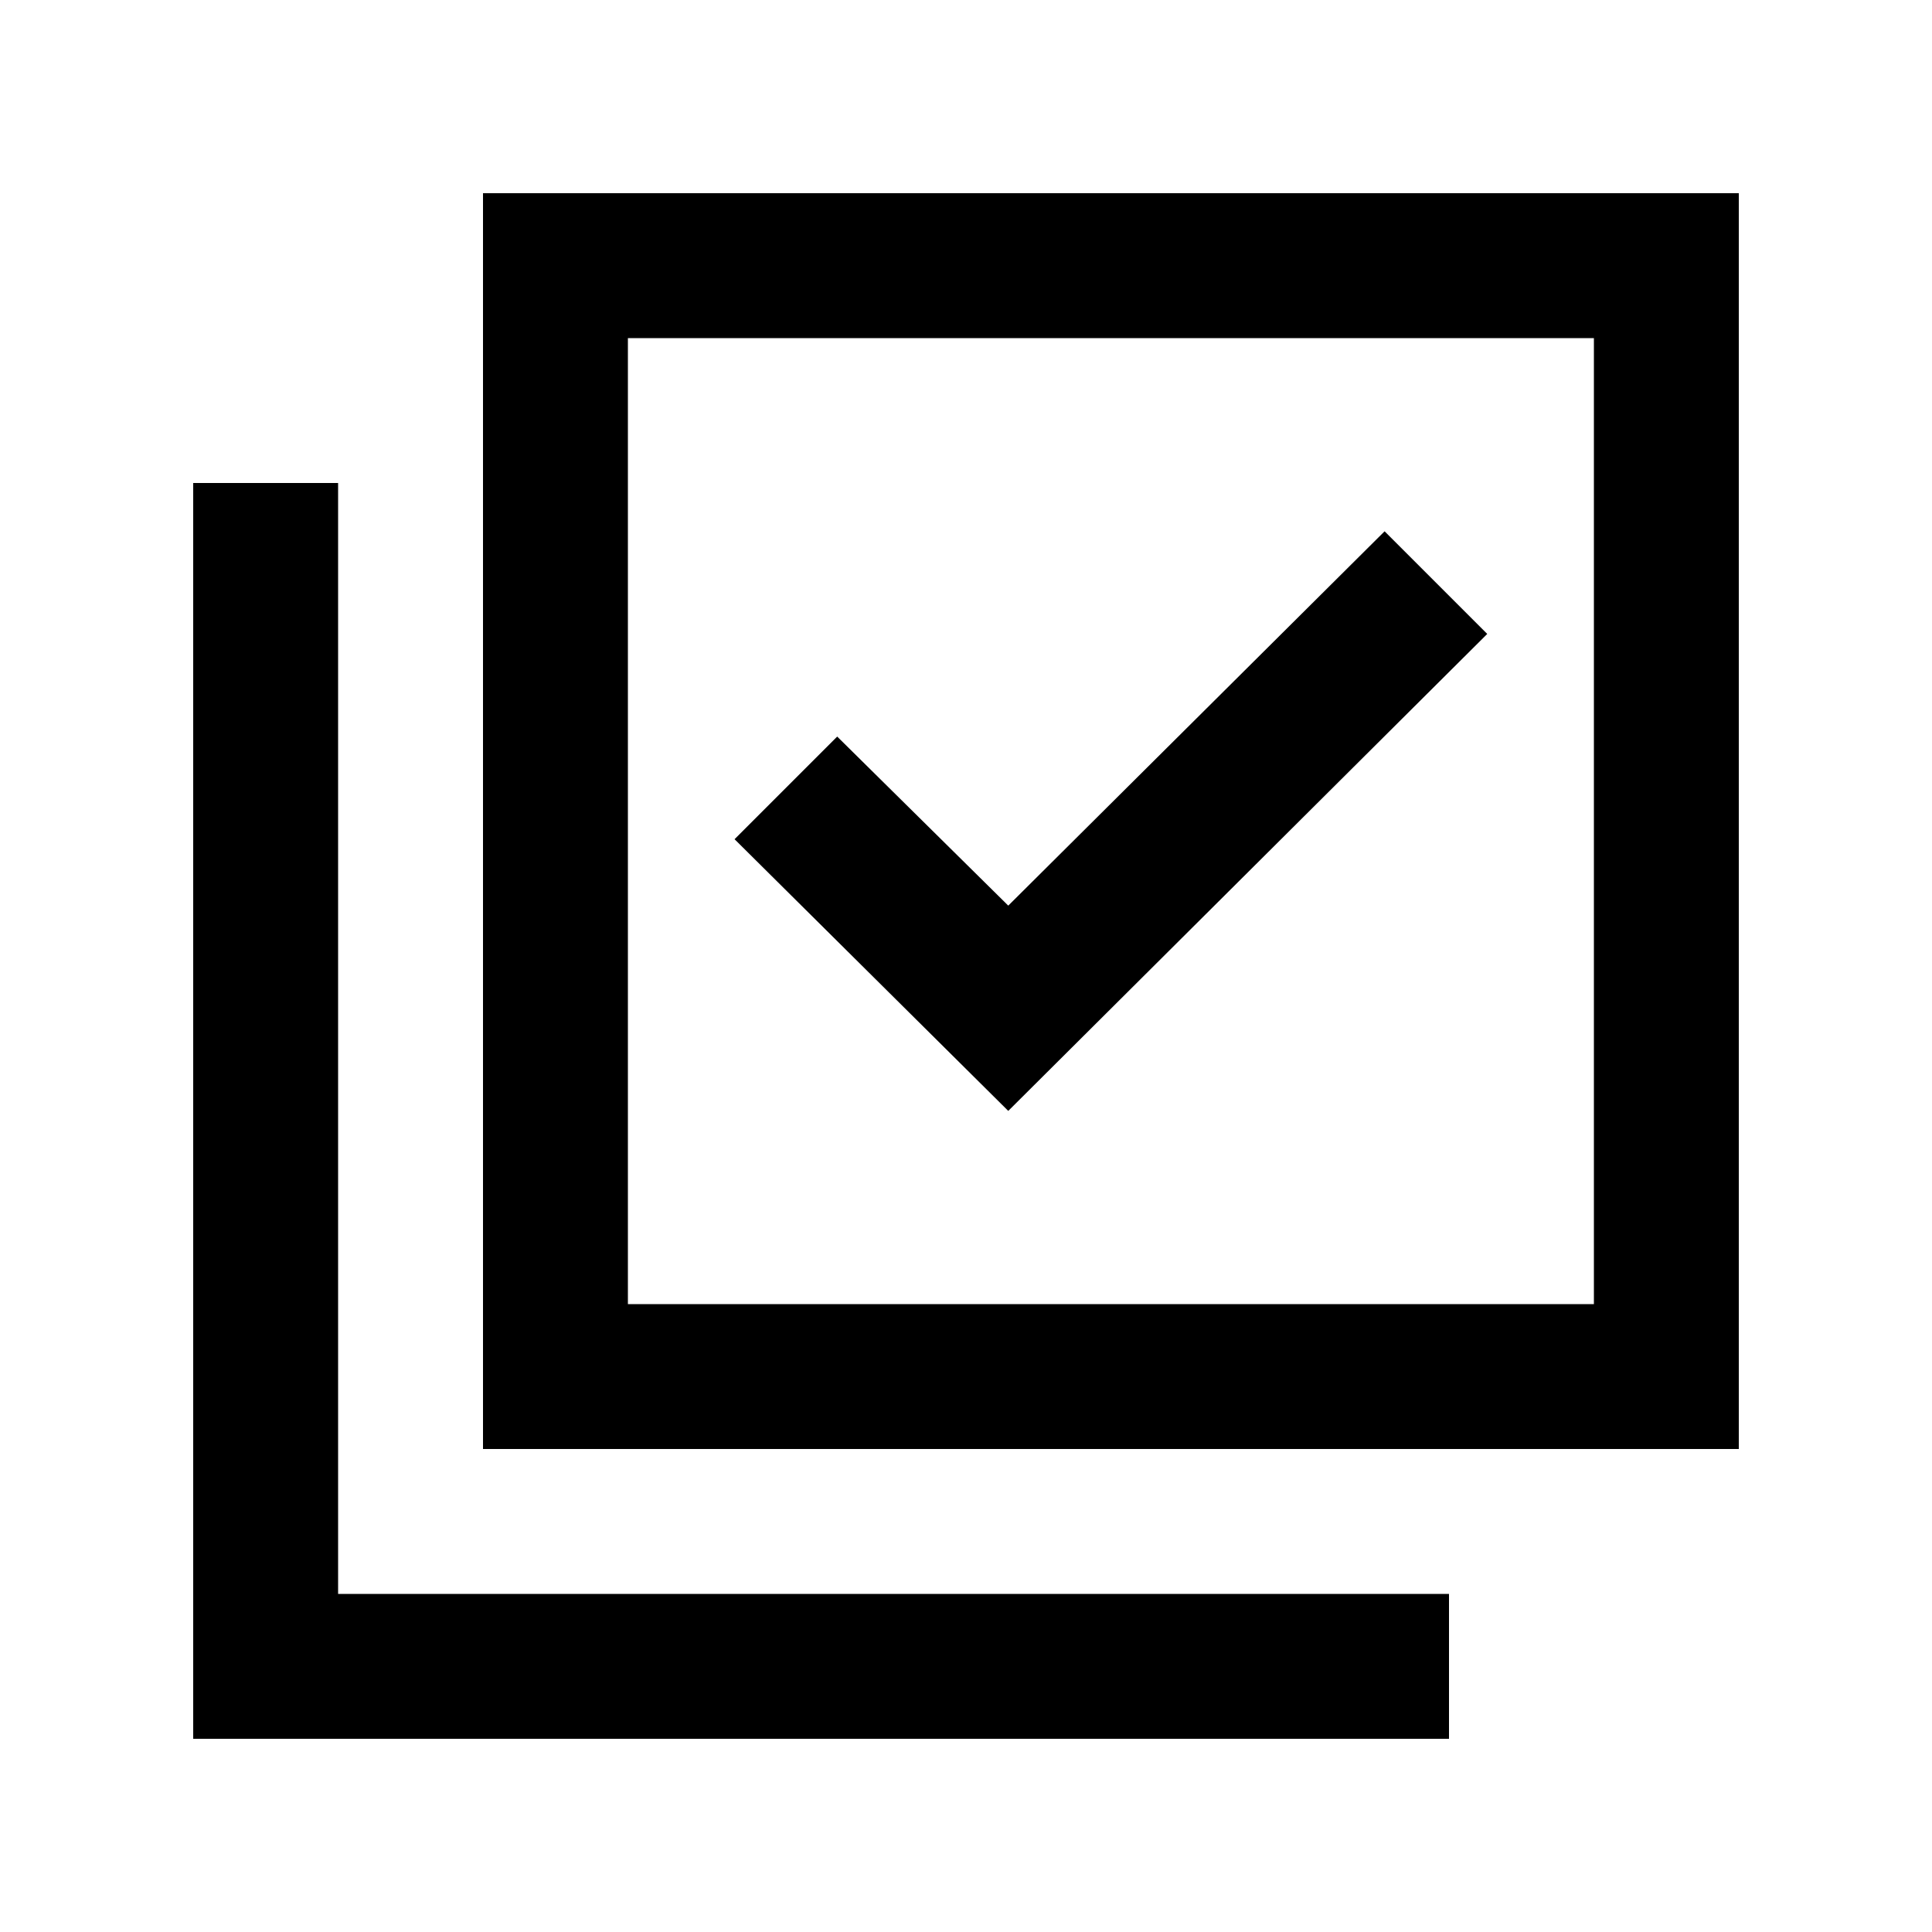 <svg xmlns="http://www.w3.org/2000/svg" height="20" viewBox="0 -960 960 960" width="20"><path d="m501-408 238-237-51-51-187 186-85-84-51 51 136 135ZM240-240v-624h624v624H240Zm72-72h480v-480H312v480ZM96-96v-624h72v552h552v72H96Zm216-696v480-480Z"/></svg>